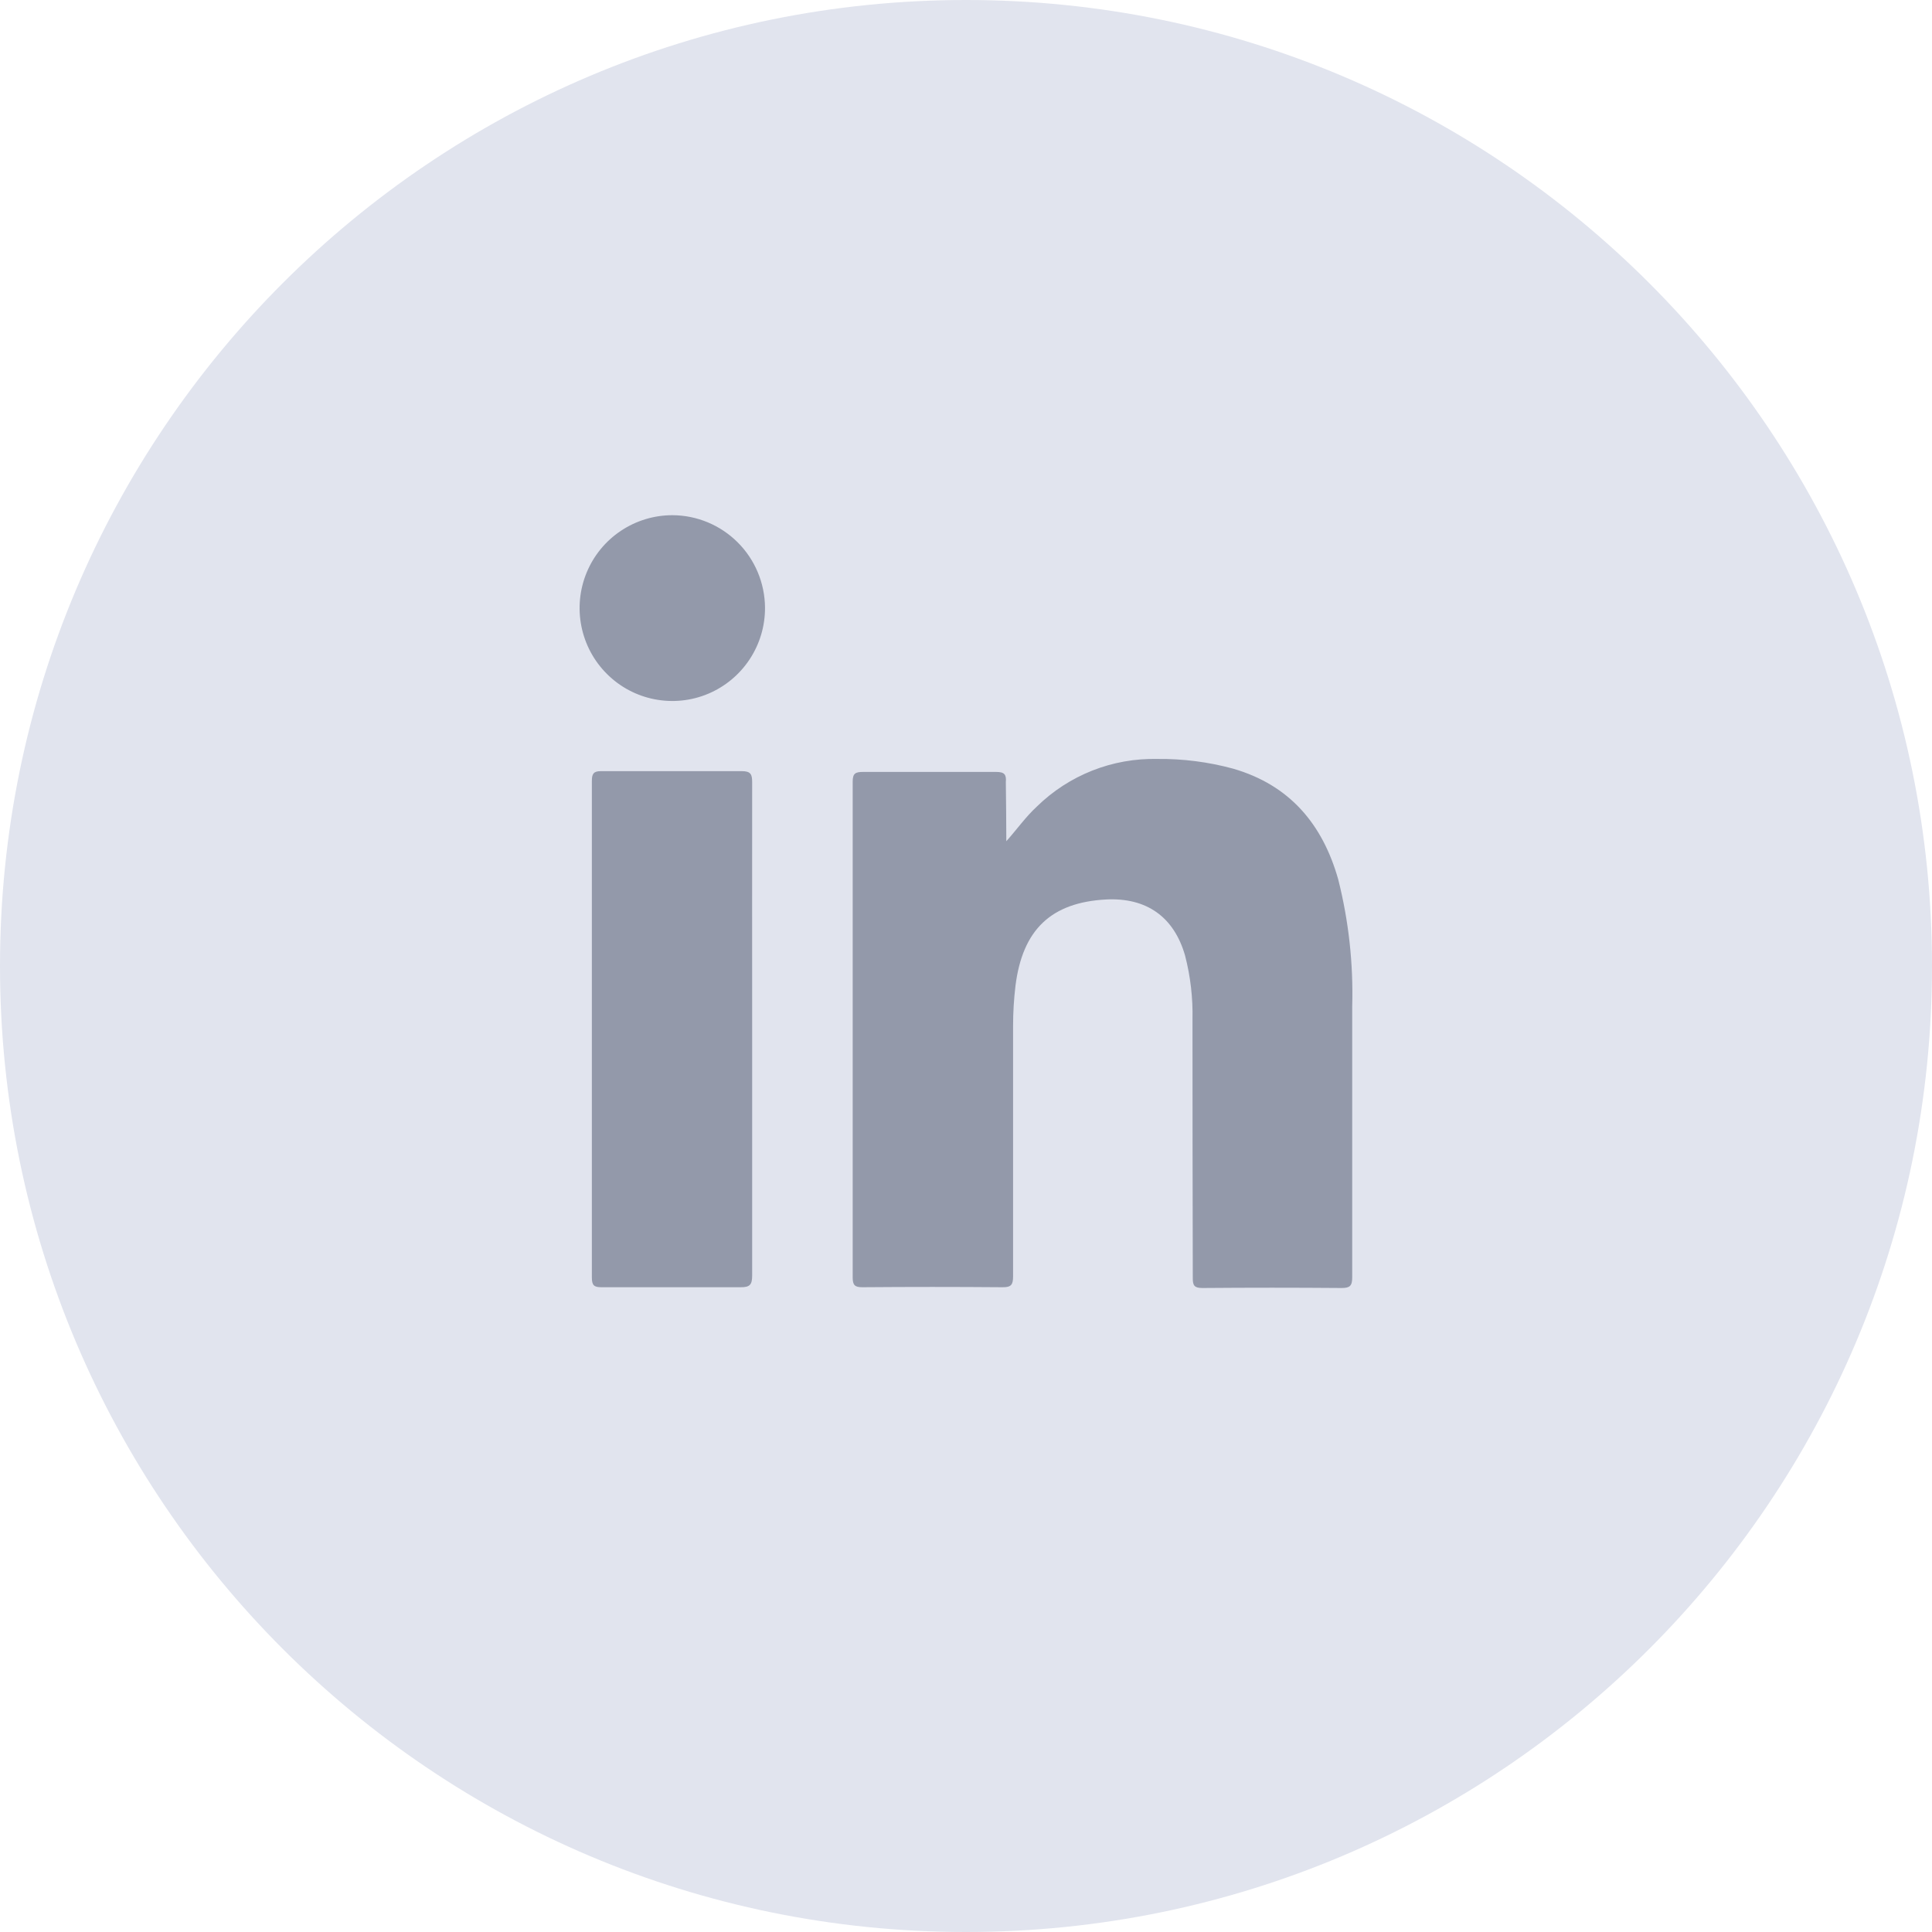 <svg width="60" height="60" viewBox="0 0 60 60" fill="none" xmlns="http://www.w3.org/2000/svg">
<path d="M30 60C46.569 60 60 46.569 60 30C60 13.431 46.569 0 30 0C13.431 0 0 13.431 0 30C0 46.569 13.431 60 30 60Z" fill="#E1E4EE"/>
<path d="M31.252 26.125C31.585 25.752 31.852 25.37 32.2 25.049C32.694 24.565 33.28 24.185 33.922 23.931C34.565 23.677 35.252 23.555 35.943 23.57C36.736 23.561 37.528 23.663 38.294 23.871C40.051 24.379 41.074 25.593 41.56 27.312C41.885 28.6 42.031 29.927 41.994 31.255C41.994 34.056 41.994 36.859 41.994 39.669C41.994 39.934 41.922 40 41.665 40C40.225 39.988 38.785 39.988 37.343 40C37.091 40 37.043 39.922 37.043 39.699C37.037 37.003 37.034 34.323 37.034 31.66C37.049 30.991 36.971 30.322 36.803 29.674C36.458 28.472 35.604 27.871 34.353 27.934C32.644 28.024 31.756 28.872 31.537 30.611C31.487 31.027 31.462 31.446 31.462 31.865C31.462 34.455 31.462 37.049 31.462 39.642C31.462 39.901 31.399 39.979 31.135 39.976C29.684 39.964 28.232 39.964 26.781 39.976C26.55 39.976 26.481 39.913 26.481 39.675C26.481 34.538 26.481 29.404 26.481 24.273C26.481 24.018 26.565 23.973 26.805 23.973C28.181 23.973 29.561 23.973 30.937 23.973C31.192 23.973 31.258 24.051 31.237 24.291C31.243 24.898 31.252 25.512 31.252 26.125Z" fill="#9399AA"/>
<path d="M23.359 31.991C23.359 34.533 23.359 37.073 23.359 39.612C23.359 39.895 23.29 39.979 22.999 39.976C21.559 39.976 20.12 39.976 18.68 39.976C18.45 39.976 18.381 39.919 18.381 39.675C18.381 34.532 18.381 29.39 18.381 24.25C18.381 24.036 18.432 23.949 18.657 23.949C20.117 23.949 21.581 23.949 23.041 23.949C23.32 23.949 23.359 24.054 23.359 24.295C23.356 26.87 23.359 29.431 23.359 31.991Z" fill="#9399AA"/>
<path d="M23.758 18.867C23.762 19.439 23.596 19.998 23.281 20.475C22.967 20.952 22.518 21.325 21.992 21.546C21.466 21.767 20.886 21.826 20.326 21.716C19.766 21.607 19.252 21.333 18.848 20.929C18.443 20.526 18.168 20.011 18.056 19.451C17.944 18.89 18.001 18.309 18.219 17.781C18.437 17.253 18.807 16.802 19.282 16.485C19.757 16.168 20.314 15.999 20.885 16C21.644 16.003 22.371 16.306 22.909 16.843C23.447 17.379 23.752 18.107 23.758 18.867Z" fill="#9399AA"/>
</svg>
